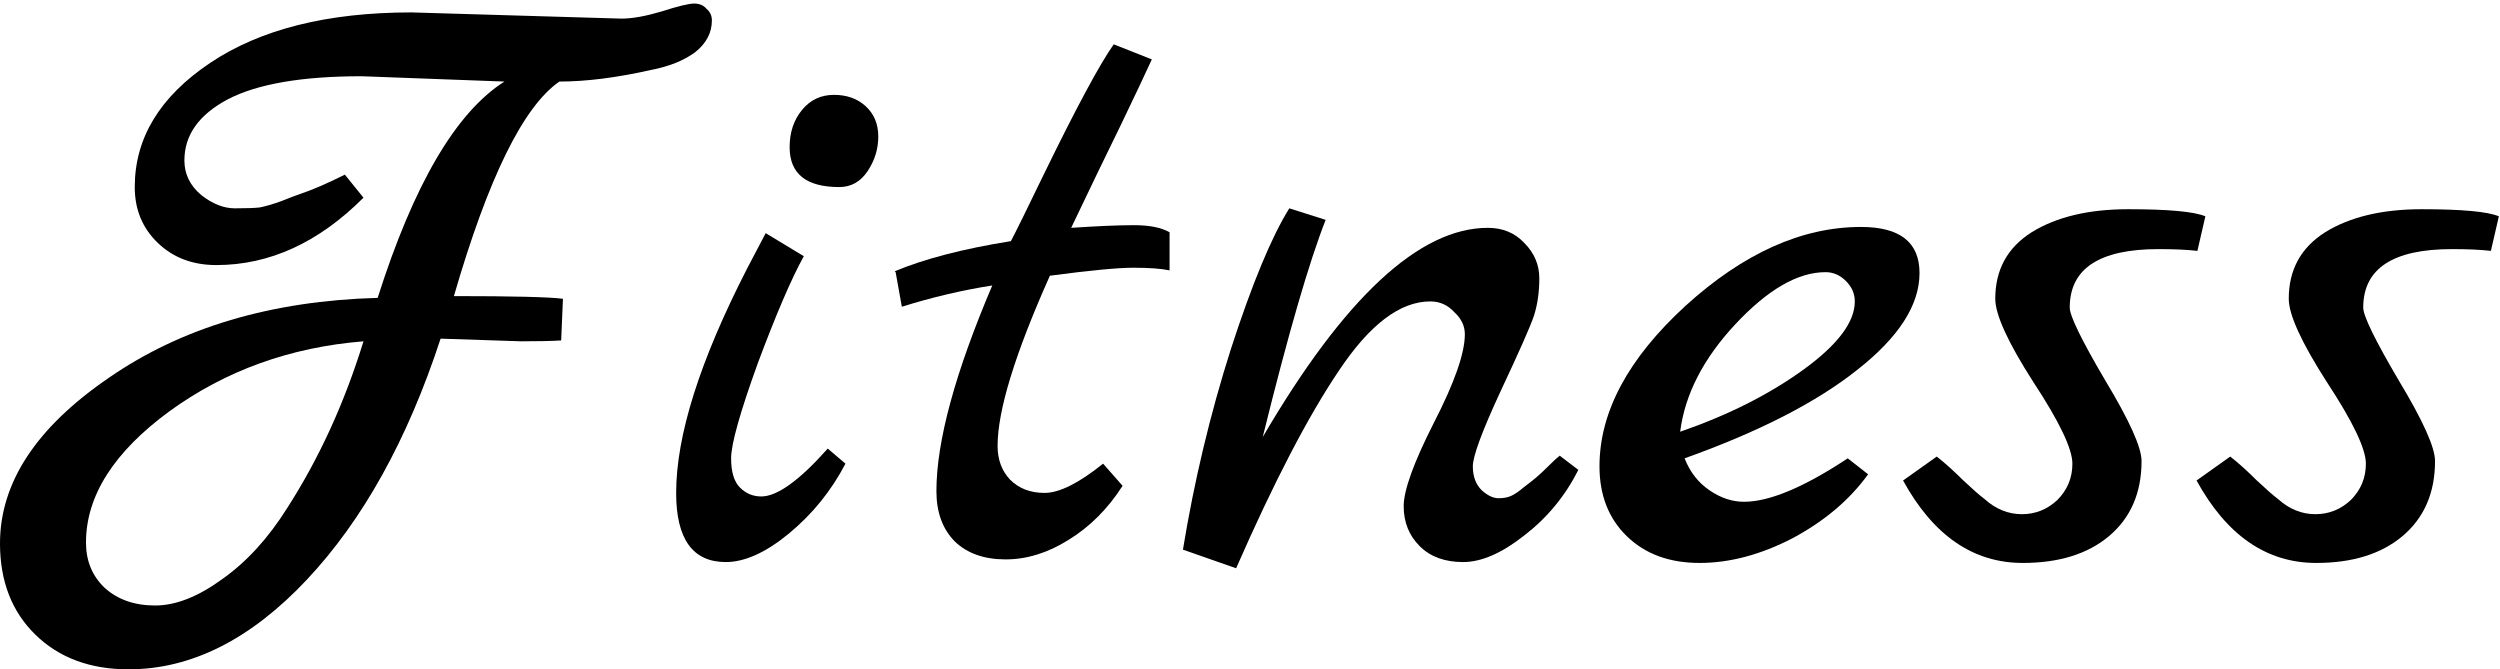 <svg width="564" height="151" viewBox="0 0 564 151" fill="none" xmlns="http://www.w3.org/2000/svg">
<path d="M92.8 2.8L140.2 4.2C142.6 4.2 145.6 3.667 149.2 2.6C152.933 1.4 155.4 0.8 156.6 0.8C157.8 0.8 158.733 1.2 159.4 2C160.2 2.667 160.6 3.533 160.6 4.6C160.6 7.4 159.333 9.8 156.8 11.8C154.267 13.667 150.933 15 146.8 15.8C139.067 17.533 132.2 18.4 126.2 18.4C118.067 24 110.133 40.133 102.4 66.8C115.6 66.8 123.8 67 127 67.4L126.6 76.8C124.6 76.933 121.6 77 117.6 77L99.4 76.4C91.933 99.2 81.867 117.333 69.2 130.8C56.533 144.267 43.133 151 29 151C20.333 151 13.333 148.4 8 143.2C2.667 138 0 131.133 0 122.6C0 108.867 8.2 96.4 24.6 85.2C41 73.867 61.2 67.867 85.2 67.2C93.333 41.6 102.867 25.333 113.8 18.4L81.6 17.2C68.133 17.2 58.067 18.933 51.4 22.4C44.867 25.867 41.6 30.467 41.6 36.2C41.6 39.267 42.867 41.867 45.4 44C47.933 46 50.467 47 53 47C55.533 47 57.4 46.933 58.6 46.8C59.933 46.533 61.533 46.067 63.4 45.4C65.4 44.6 66.8 44.067 67.6 43.8C70.4 42.867 73.8 41.4 77.8 39.4L82 44.6C71.867 54.733 60.8 59.8 48.8 59.8C43.467 59.8 39.067 58.133 35.6 54.8C32.133 51.467 30.4 47.267 30.4 42.2C30.4 31.133 36.067 21.8 47.4 14.2C58.733 6.6 73.867 2.8 92.8 2.8ZM64.8 114.6C72 103.4 77.733 90.867 82 77C65.467 78.333 50.867 83.6 38.2 92.8C25.667 102 19.4 111.867 19.4 122.4C19.4 126.533 20.8 129.933 23.6 132.6C26.533 135.267 30.333 136.6 35 136.6C39.667 136.6 44.733 134.6 50.2 130.6C55.667 126.733 60.533 121.4 64.8 114.6Z" fill="black"/>
<path d="M189.339 42.2C181.872 42.2 178.139 39.2 178.139 33.2C178.139 29.867 179.072 27.067 180.939 24.8C182.806 22.533 185.206 21.4 188.139 21.4C191.072 21.4 193.472 22.267 195.339 24C197.206 25.733 198.139 28 198.139 30.8C198.139 33.6 197.339 36.2 195.739 38.6C194.139 41 192.006 42.2 189.339 42.2ZM186.739 101.2L190.739 104.6C187.539 110.733 183.272 116 177.939 120.4C172.739 124.667 168.006 126.8 163.739 126.8C156.272 126.8 152.539 121.6 152.539 111.2C152.539 98.267 157.872 81.4 168.539 60.6C170.939 56.067 172.339 53.4 172.739 52.6L181.339 57.8C178.539 62.867 175.072 70.933 170.939 82C166.939 93.067 164.939 100.2 164.939 103.4C164.939 106.467 165.606 108.667 166.939 110C168.272 111.333 169.872 112 171.739 112C175.339 112 180.339 108.4 186.739 101.2Z" fill="black"/>
<path d="M248.855 104.6L253.255 109.6C249.921 114.8 245.855 118.867 241.055 121.8C236.388 124.733 231.655 126.2 226.855 126.2C222.055 126.2 218.255 124.867 215.455 122.2C212.655 119.4 211.255 115.6 211.255 110.8C211.255 99.6 215.455 84.133 223.855 64.4C217.055 65.467 210.255 67.067 203.455 69.2L202.055 61.4L201.855 61.2C208.521 58.4 217.255 56.133 228.055 54.4C229.121 52.4 231.521 47.533 235.255 39.8C242.721 24.467 248.055 14.533 251.255 10L259.855 13.4C258.521 16.333 256.188 21.267 252.855 28.2C249.521 35 245.788 42.733 241.655 51.4C247.655 51 252.388 50.8 255.855 50.8C259.321 50.8 261.988 51.333 263.855 52.4V61C261.988 60.6 259.255 60.4 255.655 60.4C252.188 60.4 245.921 61 236.855 62.2C228.988 79.8 225.055 92.6 225.055 100.6C225.055 103.667 225.988 106.2 227.855 108.2C229.855 110.2 232.455 111.2 235.655 111.2C238.988 111.2 243.388 109 248.855 104.6Z" fill="black"/>
<path d="M351.87 102.8L356.07 106C353.137 111.867 349.07 116.8 343.87 120.8C338.804 124.8 334.204 126.8 330.07 126.8C325.937 126.8 322.67 125.6 320.27 123.2C317.87 120.8 316.67 117.8 316.67 114.2C316.67 110.6 318.937 104.333 323.47 95.4C328.137 86.333 330.47 79.667 330.47 75.4C330.47 73.533 329.67 71.867 328.07 70.4C326.604 68.8 324.804 68 322.67 68C315.87 68 309.004 73.2 302.07 83.6C295.137 93.867 287.404 108.733 278.87 128.2L266.87 124C269.404 108.533 273.004 93.467 277.67 78.8C282.47 64 286.87 53.4 290.87 47L299.07 49.6C295.337 59.067 290.604 75.4 284.87 98.6C303.27 67.133 320.204 51.4 335.67 51.4C339.004 51.4 341.737 52.533 343.87 54.8C346.137 57.067 347.27 59.733 347.27 62.8C347.27 65.867 346.87 68.667 346.07 71.2C345.27 73.6 342.737 79.333 338.47 88.4C334.337 97.333 332.27 102.933 332.27 105.2C332.27 107.467 332.937 109.267 334.27 110.6C335.604 111.8 336.87 112.4 338.07 112.4C339.27 112.4 340.27 112.2 341.07 111.8C341.87 111.4 342.737 110.8 343.67 110C344.737 109.2 345.67 108.467 346.47 107.8C347.27 107.133 348.204 106.267 349.27 105.2C350.47 104 351.337 103.2 351.87 102.8Z" fill="black"/>
<path d="M416.844 103.4L421.444 107C417.31 112.733 411.644 117.533 404.444 121.4C397.244 125.133 390.244 127 383.444 127C376.644 127 371.177 125 367.044 121C362.91 117 360.844 111.733 360.844 105.2C360.844 92.933 367.31 80.867 380.244 69C393.31 57.133 406.51 51.2 419.844 51.2C428.644 51.2 433.044 54.667 433.044 61.6C433.044 68.8 428.377 76.067 419.044 83.4C409.844 90.733 396.844 97.4 380.044 103.4C381.244 106.467 383.11 108.867 385.644 110.6C388.177 112.333 390.777 113.2 393.444 113.2C399.177 113.2 406.977 109.933 416.844 103.4ZM379.044 97.4C389.844 93.667 399.11 89 406.844 83.4C414.577 77.8 418.444 72.667 418.444 68C418.444 66.267 417.777 64.733 416.444 63.4C415.11 62.067 413.577 61.4 411.844 61.4C405.577 61.4 398.777 65.333 391.444 73.2C384.244 80.933 380.11 89 379.044 97.4Z" fill="black"/>
<path d="M497.533 48.8L495.733 56.6C493.466 56.333 490.533 56.2 486.933 56.2C473.599 56.2 466.933 60.6 466.933 69.4C466.933 71.267 469.599 76.733 474.933 85.8C480.399 94.867 483.133 100.933 483.133 104C483.133 111.2 480.666 116.867 475.733 121C470.933 125 464.466 127 456.333 127C445.133 127 436.133 120.8 429.333 108.4L436.933 103C438.799 104.467 440.799 106.267 442.933 108.4C445.066 110.4 446.666 111.8 447.733 112.6C450.266 114.867 453.066 116 456.133 116C459.199 116 461.866 114.933 464.133 112.8C466.399 110.533 467.533 107.8 467.533 104.6C467.533 101.267 464.599 95.133 458.733 86.2C452.999 77.267 450.133 71 450.133 67.4C450.133 60.867 452.866 55.867 458.333 52.4C463.933 48.933 471.199 47.2 480.133 47.2C489.199 47.2 494.999 47.733 497.533 48.8Z" fill="black"/>
<path d="M563.744 48.8L561.944 56.6C559.677 56.333 556.744 56.2 553.144 56.2C539.81 56.2 533.144 60.6 533.144 69.4C533.144 71.267 535.81 76.733 541.144 85.8C546.61 94.867 549.344 100.933 549.344 104C549.344 111.2 546.877 116.867 541.944 121C537.144 125 530.677 127 522.544 127C511.344 127 502.344 120.8 495.544 108.4L503.144 103C505.01 104.467 507.01 106.267 509.144 108.4C511.277 110.4 512.877 111.8 513.944 112.6C516.477 114.867 519.277 116 522.344 116C525.41 116 528.077 114.933 530.344 112.8C532.61 110.533 533.744 107.8 533.744 104.6C533.744 101.267 530.81 95.133 524.944 86.2C519.21 77.267 516.344 71 516.344 67.4C516.344 60.867 519.077 55.867 524.544 52.4C530.144 48.933 537.41 47.2 546.344 47.2C555.41 47.2 561.21 47.733 563.744 48.8Z" fill="black"/>
</svg>
